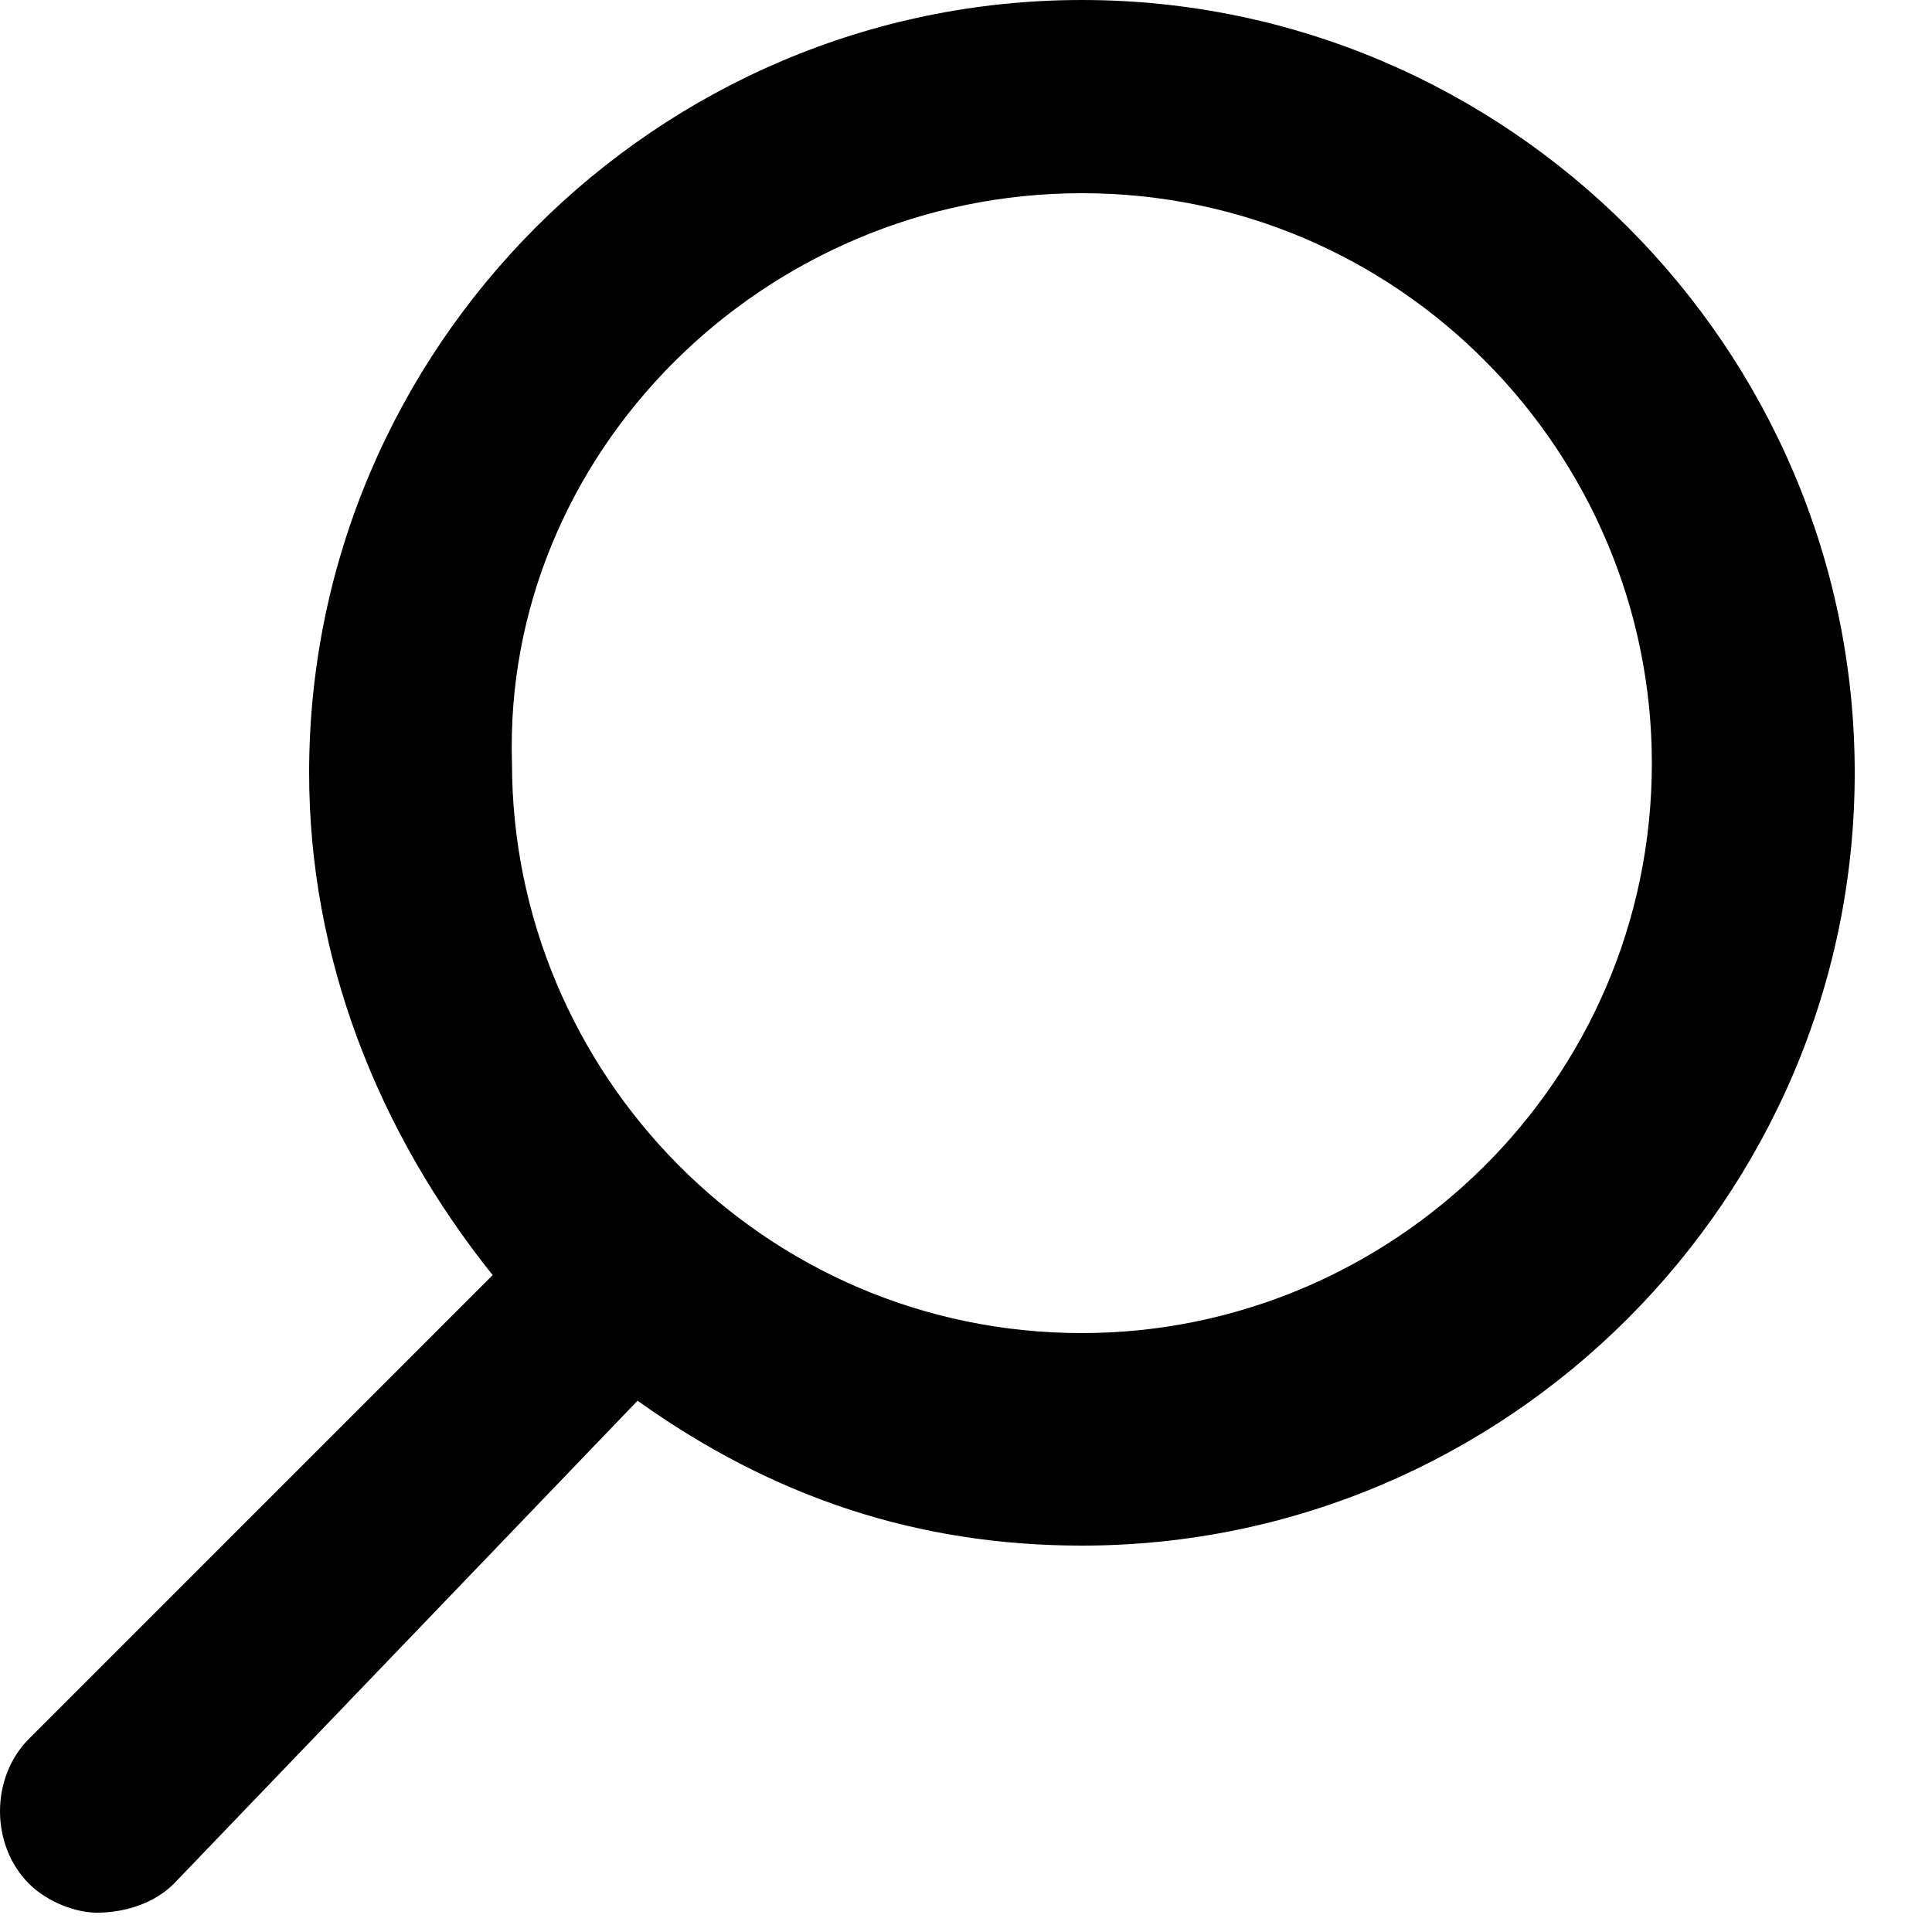 ﻿<svg width="20" height="20" viewBox="0 0 20 20" fill="none" xmlns="http://www.w3.org/2000/svg">
    <path d="M0.3 18C-0.1 18.4 -0.1 19.1 0.3 19.5C0.5 19.7 0.8 19.8 1 19.8C1.3 19.8 1.6 19.7 1.8 19.5L6.6 14.5C8 15.5 9.5 16 11.2 16C15.6 16 19.2 12.4 19.2 8C19.2 3.6 15.6 0 11.2 0C6.8 0 3.2 3.6 3.2 8C3.2 9.9 3.9 11.7 5.1 13.2L0.3 18ZM11.2 2C14.5 2 17.1 4.7 17.1 7.9C17.1 11.2 14.4 13.8 11.2 13.8C7.9 13.8 5.3 11.1 5.3 7.9C5.2 4.7 7.9 2 11.2 2Z" fill="black"/>
</svg>
